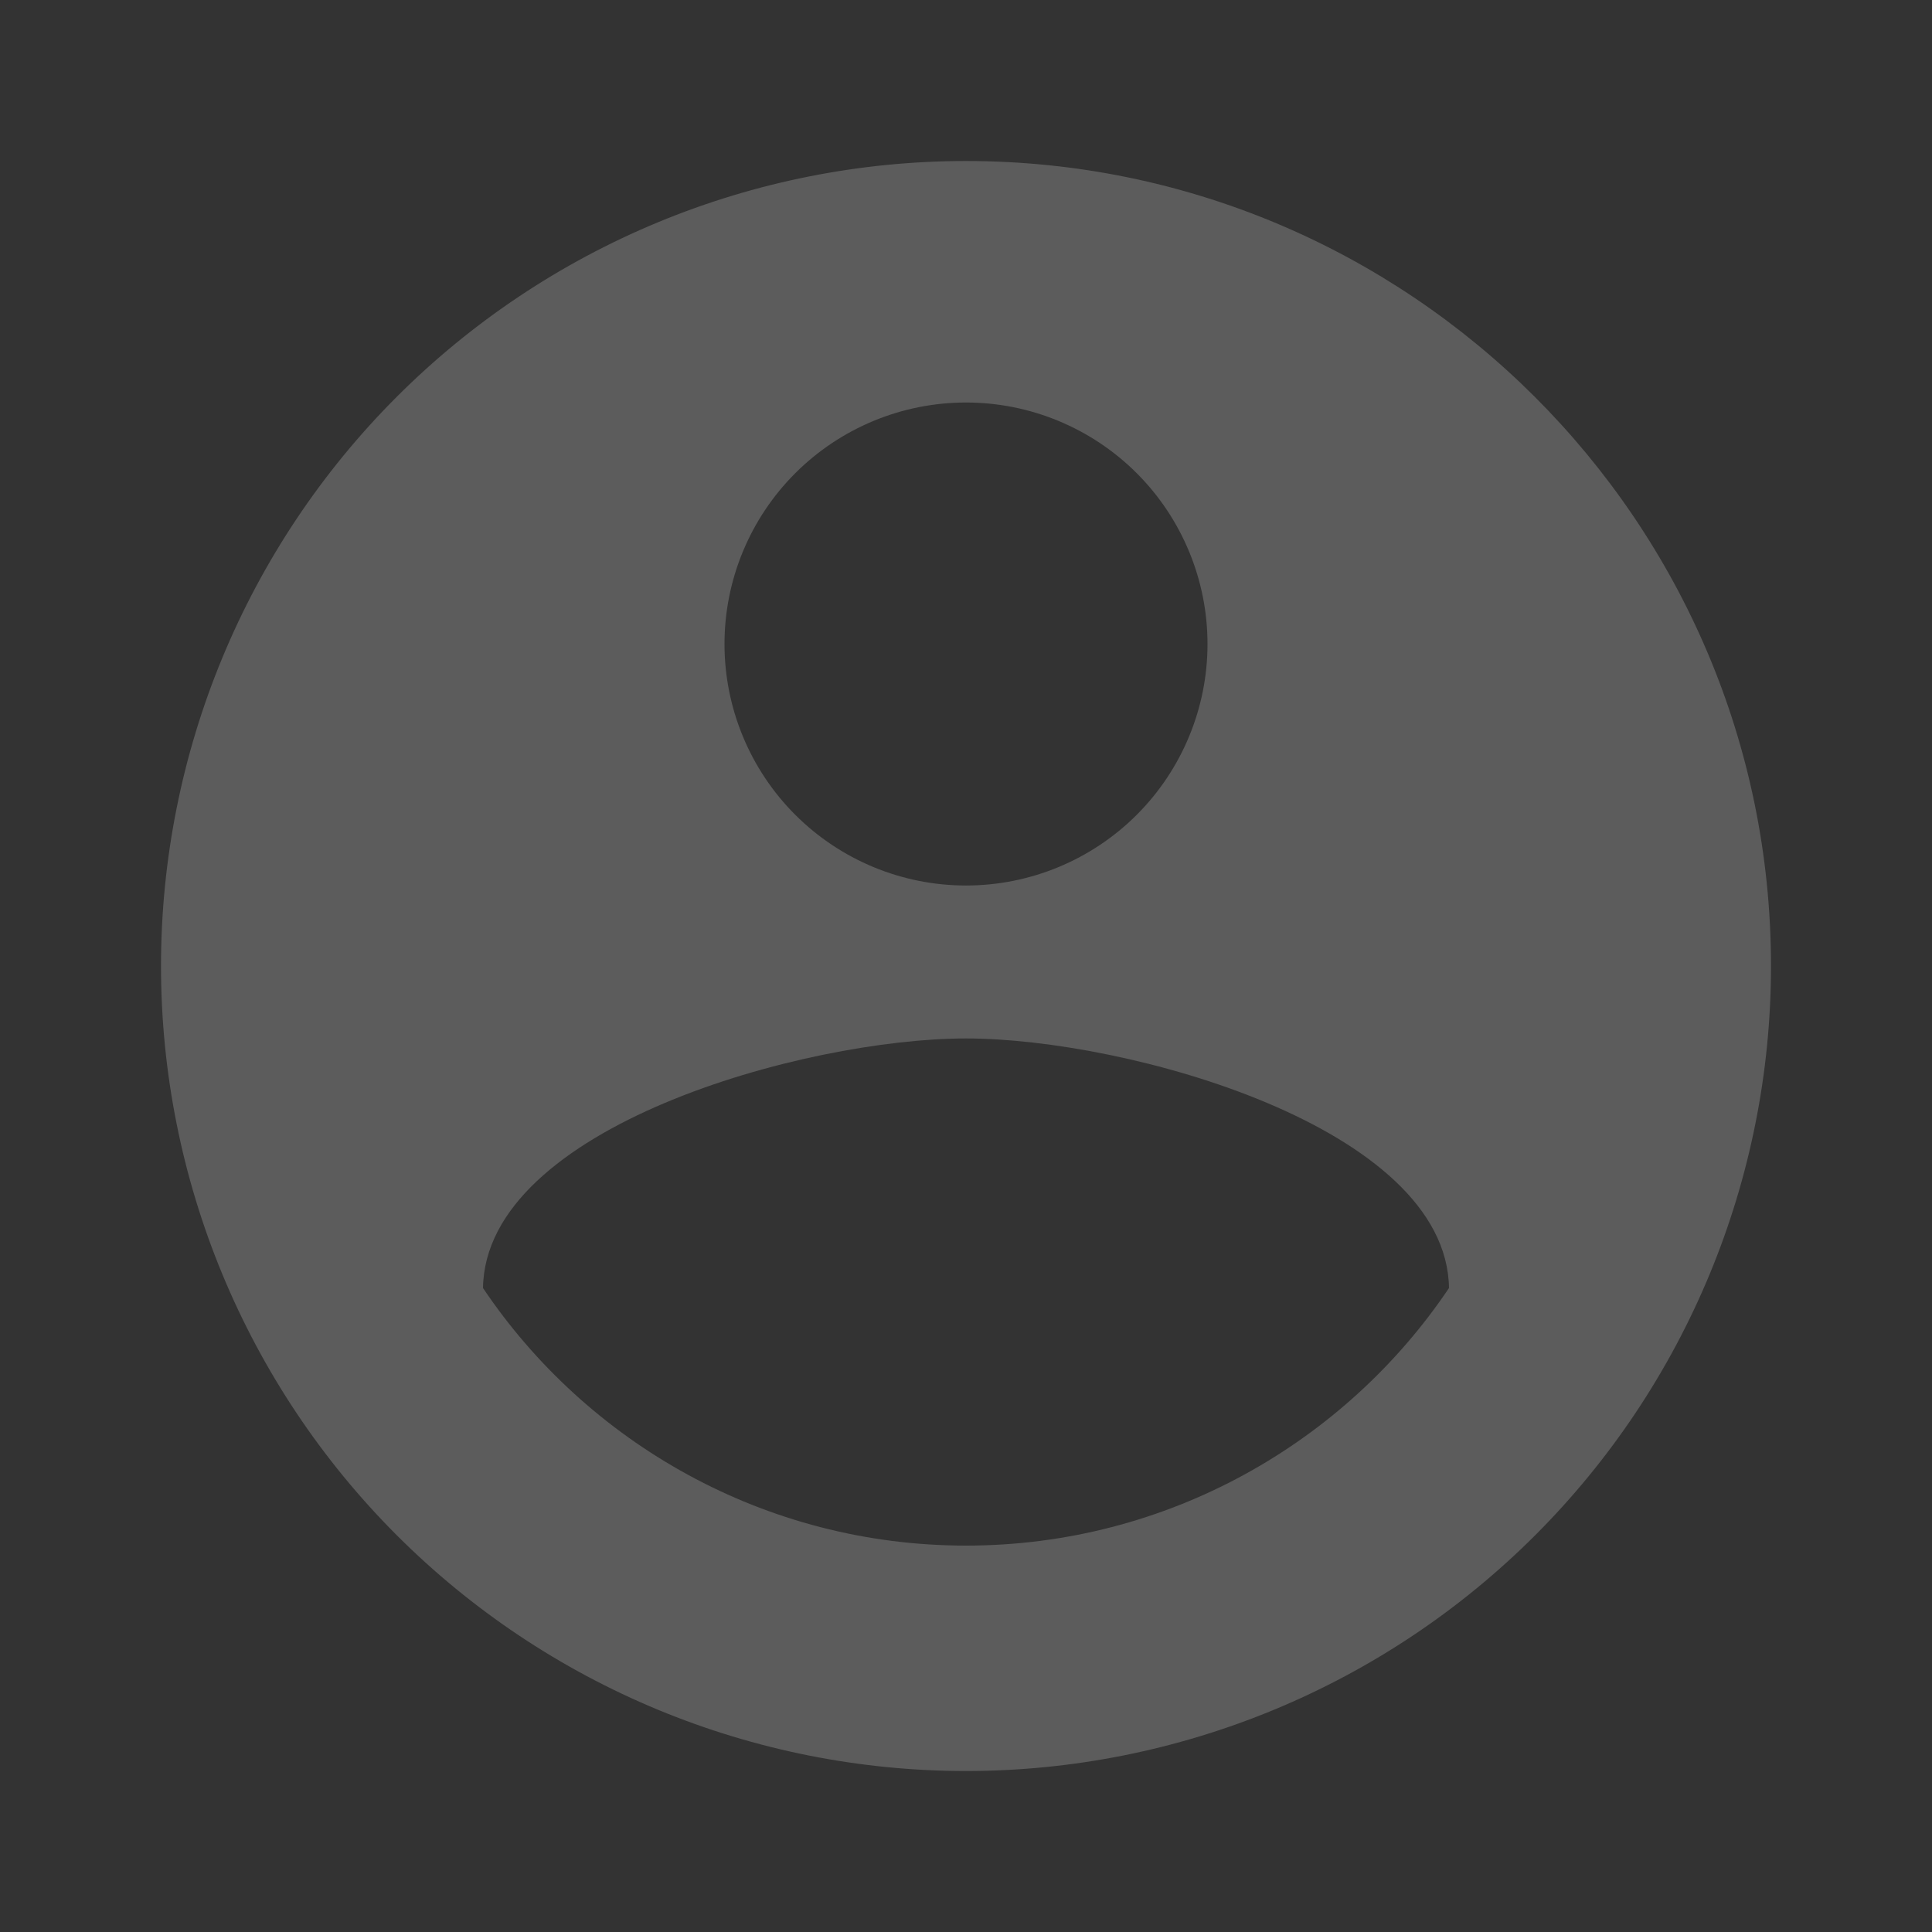 <svg width="74" height="74" viewBox="0 0 74 74" fill="none" xmlns="http://www.w3.org/2000/svg">
    <rect x="0" y="0" width="74" height="74" fill="#333333" stroke="none"/>
    <g opacity="0.2">
        <path d="M37 59.2C29.291 59.2 22.477 55.254 18.5 49.334C18.592 43.167 30.833 39.775 37 39.775C43.166 39.775 55.407 43.167 55.5 49.334C51.522 55.254 44.708 59.2 37 59.2ZM37 15.417C39.453 15.417 41.806 16.392 43.541 18.126C45.275 19.861 46.25 22.214 46.25 24.667C46.25 27.12 45.275 29.473 43.541 31.208C41.806 32.942 39.453 33.917 37 33.917C34.547 33.917 32.194 32.942 30.459 31.208C28.724 29.473 27.75 27.12 27.75 24.667C27.75 22.214 28.724 19.861 30.459 18.126C32.194 16.392 34.547 15.417 37 15.417ZM37 6.167C32.951 6.167 28.941 6.965 25.2 8.514C21.46 10.064 18.061 12.335 15.197 15.198C9.415 20.98 6.167 28.823 6.167 37C6.167 45.178 9.415 53.02 15.197 58.803C18.061 61.666 21.46 63.937 25.2 65.487C28.941 67.036 32.951 67.834 37 67.834C45.177 67.834 53.02 64.585 58.802 58.803C64.585 53.02 67.833 45.178 67.833 37C67.833 19.95 53.958 6.167 37 6.167Z"
              fill="white"/>
    </g>
</svg>
